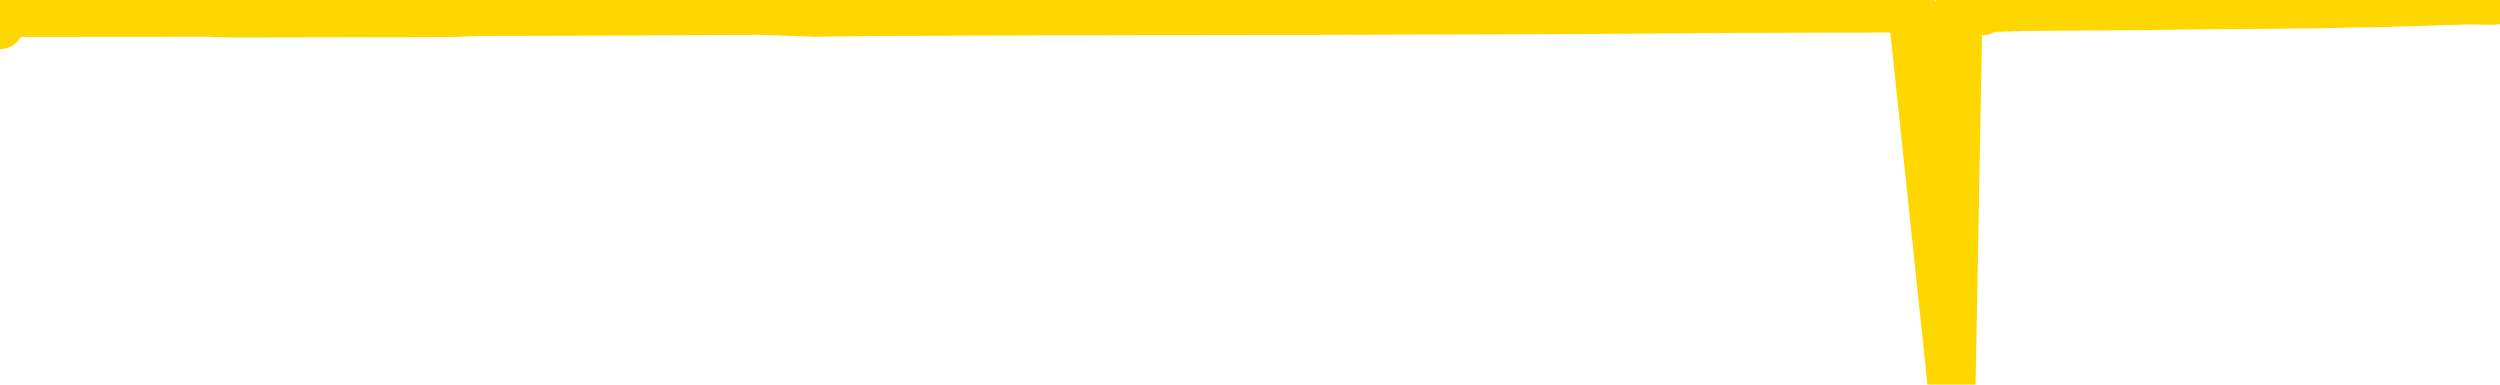 <svg xmlns="http://www.w3.org/2000/svg" version="1.1" viewBox="0 0 6500 1000">
	<path fill="none" stroke="gold" stroke-width="125" stroke-linecap="round" stroke-linejoin="round" d="M0 65  L-35940 65 L-35528 62 L-35303 63 L-35246 62 L-35208 60 L-35024 58 L-34534 55 L-34240 54 L-33929 53 L-33694 50 L-33641 48 L-33582 46 L-33428 45 L-33388 43 L-33255 42 L-32963 43 L-32422 42 L-31812 40 L-31764 42 L-31124 40 L-31091 41 L-30565 39 L-30432 37 L-30042 33 L-29714 30 L-29597 28 L-29386 30 L-28669 29 L-28099 28 L-27992 27 L-27817 24 L-27596 22 L-27194 21 L-27168 18 L-26240 16 L-26153 14 L-26071 11 L-26001 9 L-25703 8 L-25551 7 L-23661 14 L-23560 10 L-23298 8 L-23004 10 L-22863 8 L-22614 7 L-22579 5 L-22420 3 L-21957 2 L-21704 0 L-21491 -1 L-21240 -2 L-20891 -4 L-19964 -7 L-19870 -9 L-19459 -10 L-18289 -11 L-17100 -14 L-17007 -16 L-16980 -18 L-16714 -22 L-16415 -24 L-16286 -26 L-16249 -28 L-15434 -20 L-15050 -21 L-13990 -23 L-13928 -24 L-13663 71 L-13192 69 L-12999 67 L-12736 66 L-12399 65 L-12263 66 L-11808 62 L-11065 61 L-11047 59 L-10882 58 L-10814 60 L-10298 59 L-9269 56 L-9073 54 L-8584 55 L-8222 54 L-7813 56 L-7428 58 L-5724 56 L-5626 55 L-5555 56 L-5493 55 L-5309 54 L-4972 53 L-4332 50 L-4255 53 L-4194 52 L-4007 50 L-3927 49 L-3750 48 L-3731 49 L-3501 48 L-3113 47 L-2225 46 L-2185 45 L-2097 42 L-2070 41 L-1062 39 L-912 37 L-888 36 L-755 35 L-715 34 L542 33 L600 35 L1140 34 L1192 33 L1239 31 L1634 30 L1774 29 L1974 28 L2120 33 L2285 31 L2561 30 L2920 29 L3473 28 L4118 26 L4376 24 L4530 23 L4931 22 L4971 21 L5074 998 L5092 21 L5154 29 L5168 21 L5261 18 L5554 16 L5706 14 L6036 11 L6114 9 L6190 8 L6417 1 L6483 2" />
</svg>
